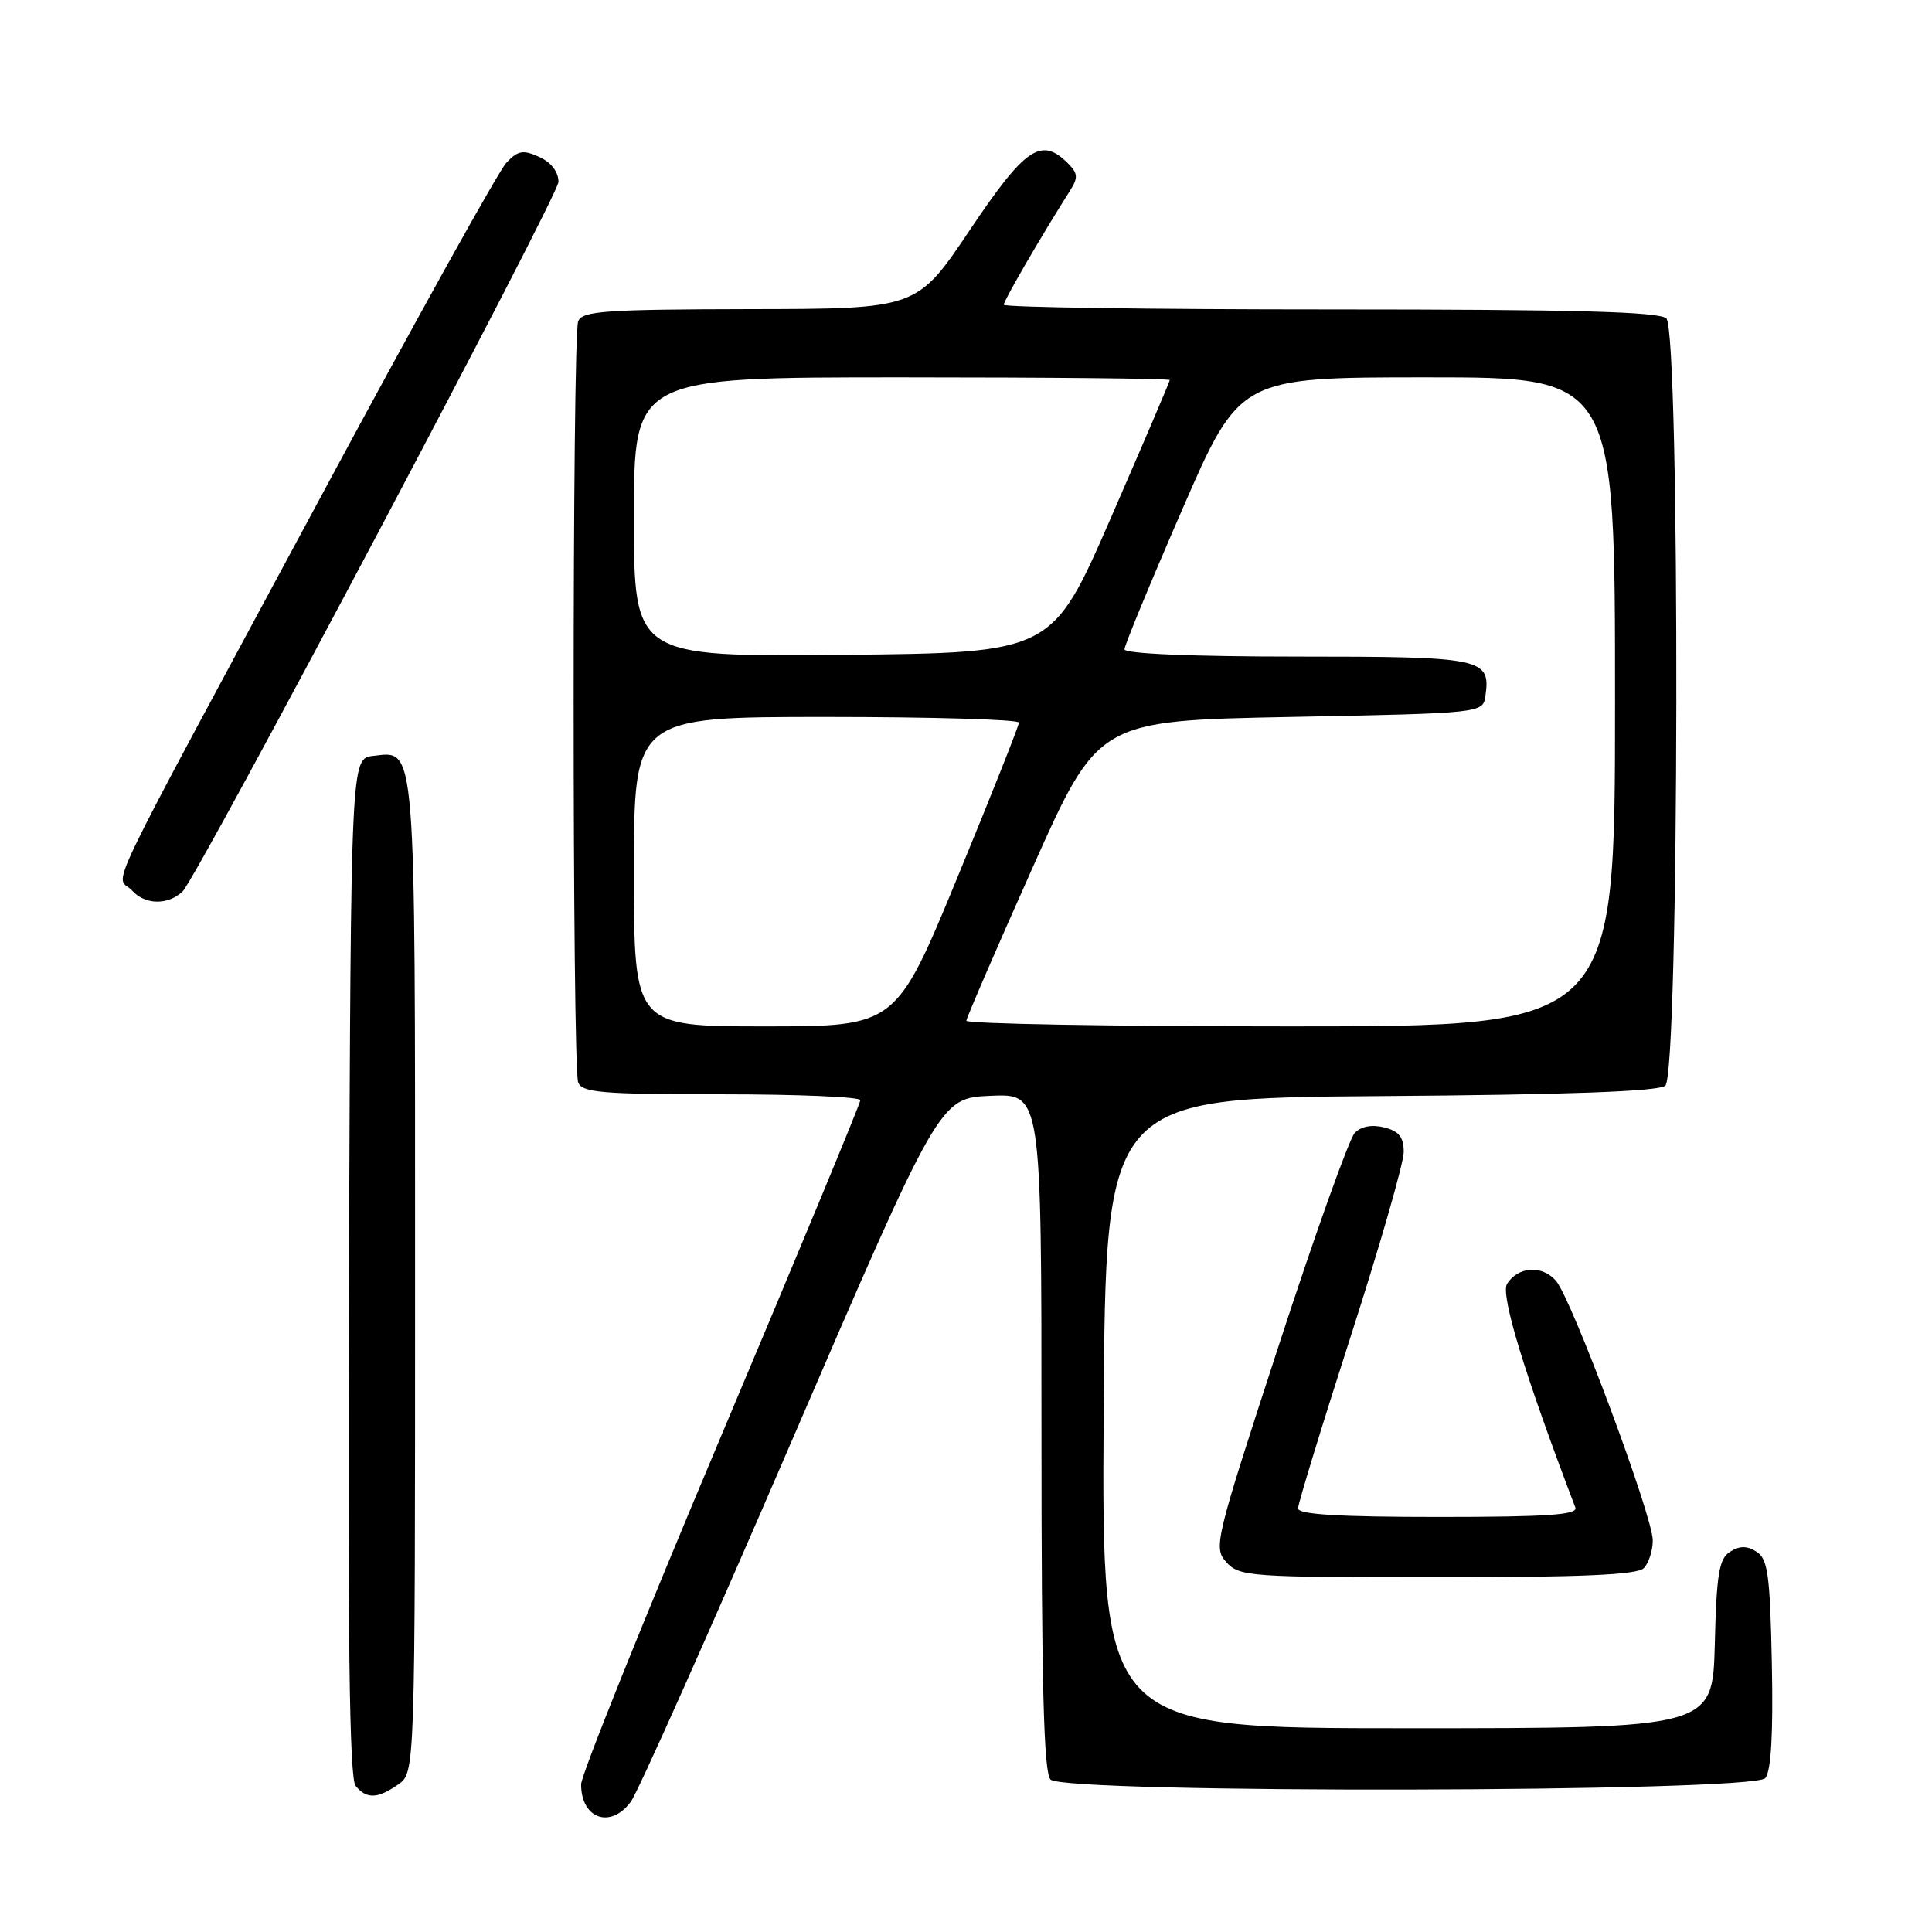 <?xml version="1.0" encoding="UTF-8" standalone="no"?>
<!DOCTYPE svg PUBLIC "-//W3C//DTD SVG 1.1//EN" "http://www.w3.org/Graphics/SVG/1.1/DTD/svg11.dtd" >
<svg xmlns="http://www.w3.org/2000/svg" xmlns:xlink="http://www.w3.org/1999/xlink" version="1.1" viewBox="0 0 256 256">
 <g >
 <path fill="currentColor"
d=" M 83.58 238.75 C 84.51 237.51 94.09 216.03 104.88 191.00 C 124.50 145.50 124.50 145.50 131.25 145.20 C 138.00 144.91 138.00 144.91 138.00 189.75 C 138.00 223.30 138.30 234.90 139.20 235.80 C 141.09 237.69 232.33 237.51 233.91 235.61 C 234.68 234.68 234.97 229.76 234.78 220.47 C 234.54 208.65 234.25 206.56 232.75 205.61 C 231.48 204.81 230.52 204.81 229.25 205.61 C 227.78 206.53 227.45 208.53 227.22 217.86 C 226.93 229.00 226.93 229.00 186.46 229.00 C 145.98 229.00 145.98 229.00 146.24 187.25 C 146.50 145.50 146.50 145.50 182.91 145.24 C 207.76 145.06 219.75 144.62 220.66 143.86 C 222.52 142.33 222.65 44.05 220.80 42.20 C 219.90 41.30 208.64 41.00 176.30 41.00 C 152.48 41.00 133.00 40.72 133.00 40.38 C 133.00 39.83 138.00 31.23 141.72 25.36 C 142.89 23.53 142.86 23.00 141.47 21.61 C 137.96 18.10 135.83 19.56 128.50 30.49 C 121.50 40.93 121.50 40.93 99.36 40.96 C 80.11 41.00 77.13 41.21 76.61 42.58 C 75.81 44.65 75.81 141.35 76.61 143.42 C 77.13 144.78 79.76 145.00 95.61 145.00 C 105.72 145.00 114.00 145.35 114.00 145.78 C 114.00 146.21 105.67 166.29 95.50 190.41 C 85.33 214.52 77.00 235.23 77.00 236.43 C 77.00 241.00 80.89 242.37 83.58 238.75 Z  M 52.78 236.44 C 55.00 234.89 55.00 234.89 55.00 169.13 C 55.00 97.50 55.16 99.51 49.45 100.16 C 46.50 100.50 46.50 100.50 46.24 167.89 C 46.06 216.84 46.29 235.65 47.12 236.64 C 48.58 238.41 50.04 238.36 52.78 236.44 Z  M 217.80 207.80 C 218.46 207.14 219.00 205.48 219.00 204.10 C 219.00 200.92 208.25 172.09 206.17 169.71 C 204.34 167.60 201.14 167.81 199.69 170.12 C 198.79 171.55 202.04 182.18 208.74 199.75 C 209.11 200.72 205.08 201.00 190.61 201.00 C 177.42 201.00 172.00 200.67 172.00 199.87 C 172.00 199.24 175.15 188.95 179.00 177.00 C 182.85 165.05 186.00 154.09 186.00 152.65 C 186.00 150.68 185.37 149.88 183.42 149.39 C 181.78 148.98 180.35 149.25 179.51 150.12 C 178.78 150.88 174.25 163.54 169.45 178.26 C 160.97 204.23 160.76 205.08 162.51 207.01 C 164.22 208.90 165.63 209.00 190.45 209.00 C 209.46 209.00 216.93 208.67 217.80 207.80 Z  M 24.18 118.14 C 26.10 116.34 74.00 25.92 74.00 24.10 C 74.00 22.78 73.03 21.51 71.46 20.80 C 69.31 19.82 68.63 19.94 67.09 21.57 C 66.09 22.63 55.30 42.05 43.10 64.73 C 12.35 121.90 15.36 115.63 17.52 118.02 C 19.23 119.91 22.23 119.96 24.18 118.14 Z  M 84.00 115.50 C 84.00 95.00 84.00 95.00 109.50 95.00 C 123.53 95.00 135.00 95.34 135.01 95.75 C 135.01 96.16 131.35 105.39 126.87 116.25 C 118.72 136.00 118.72 136.00 101.36 136.00 C 84.00 136.00 84.00 136.00 84.00 115.50 Z  M 128.05 135.25 C 128.08 134.84 132.02 125.72 136.81 115.00 C 145.51 95.50 145.51 95.50 171.00 95.00 C 196.50 94.50 196.50 94.50 196.83 92.19 C 197.53 87.22 196.50 87.00 171.88 87.00 C 157.97 87.00 149.00 86.62 149.00 86.04 C 149.00 85.52 152.44 77.19 156.64 67.54 C 164.27 50.00 164.27 50.00 189.14 50.00 C 214.00 50.00 214.00 50.00 214.00 93.00 C 214.00 136.00 214.00 136.00 171.00 136.00 C 147.35 136.00 128.02 135.66 128.05 135.25 Z  M 84.00 68.52 C 84.00 50.00 84.00 50.00 119.50 50.00 C 139.03 50.00 155.00 50.16 155.00 50.36 C 155.00 50.55 151.49 58.77 147.20 68.61 C 139.40 86.50 139.40 86.50 111.70 86.77 C 84.00 87.03 84.00 87.03 84.00 68.52 Z "/>
</g>
</svg>